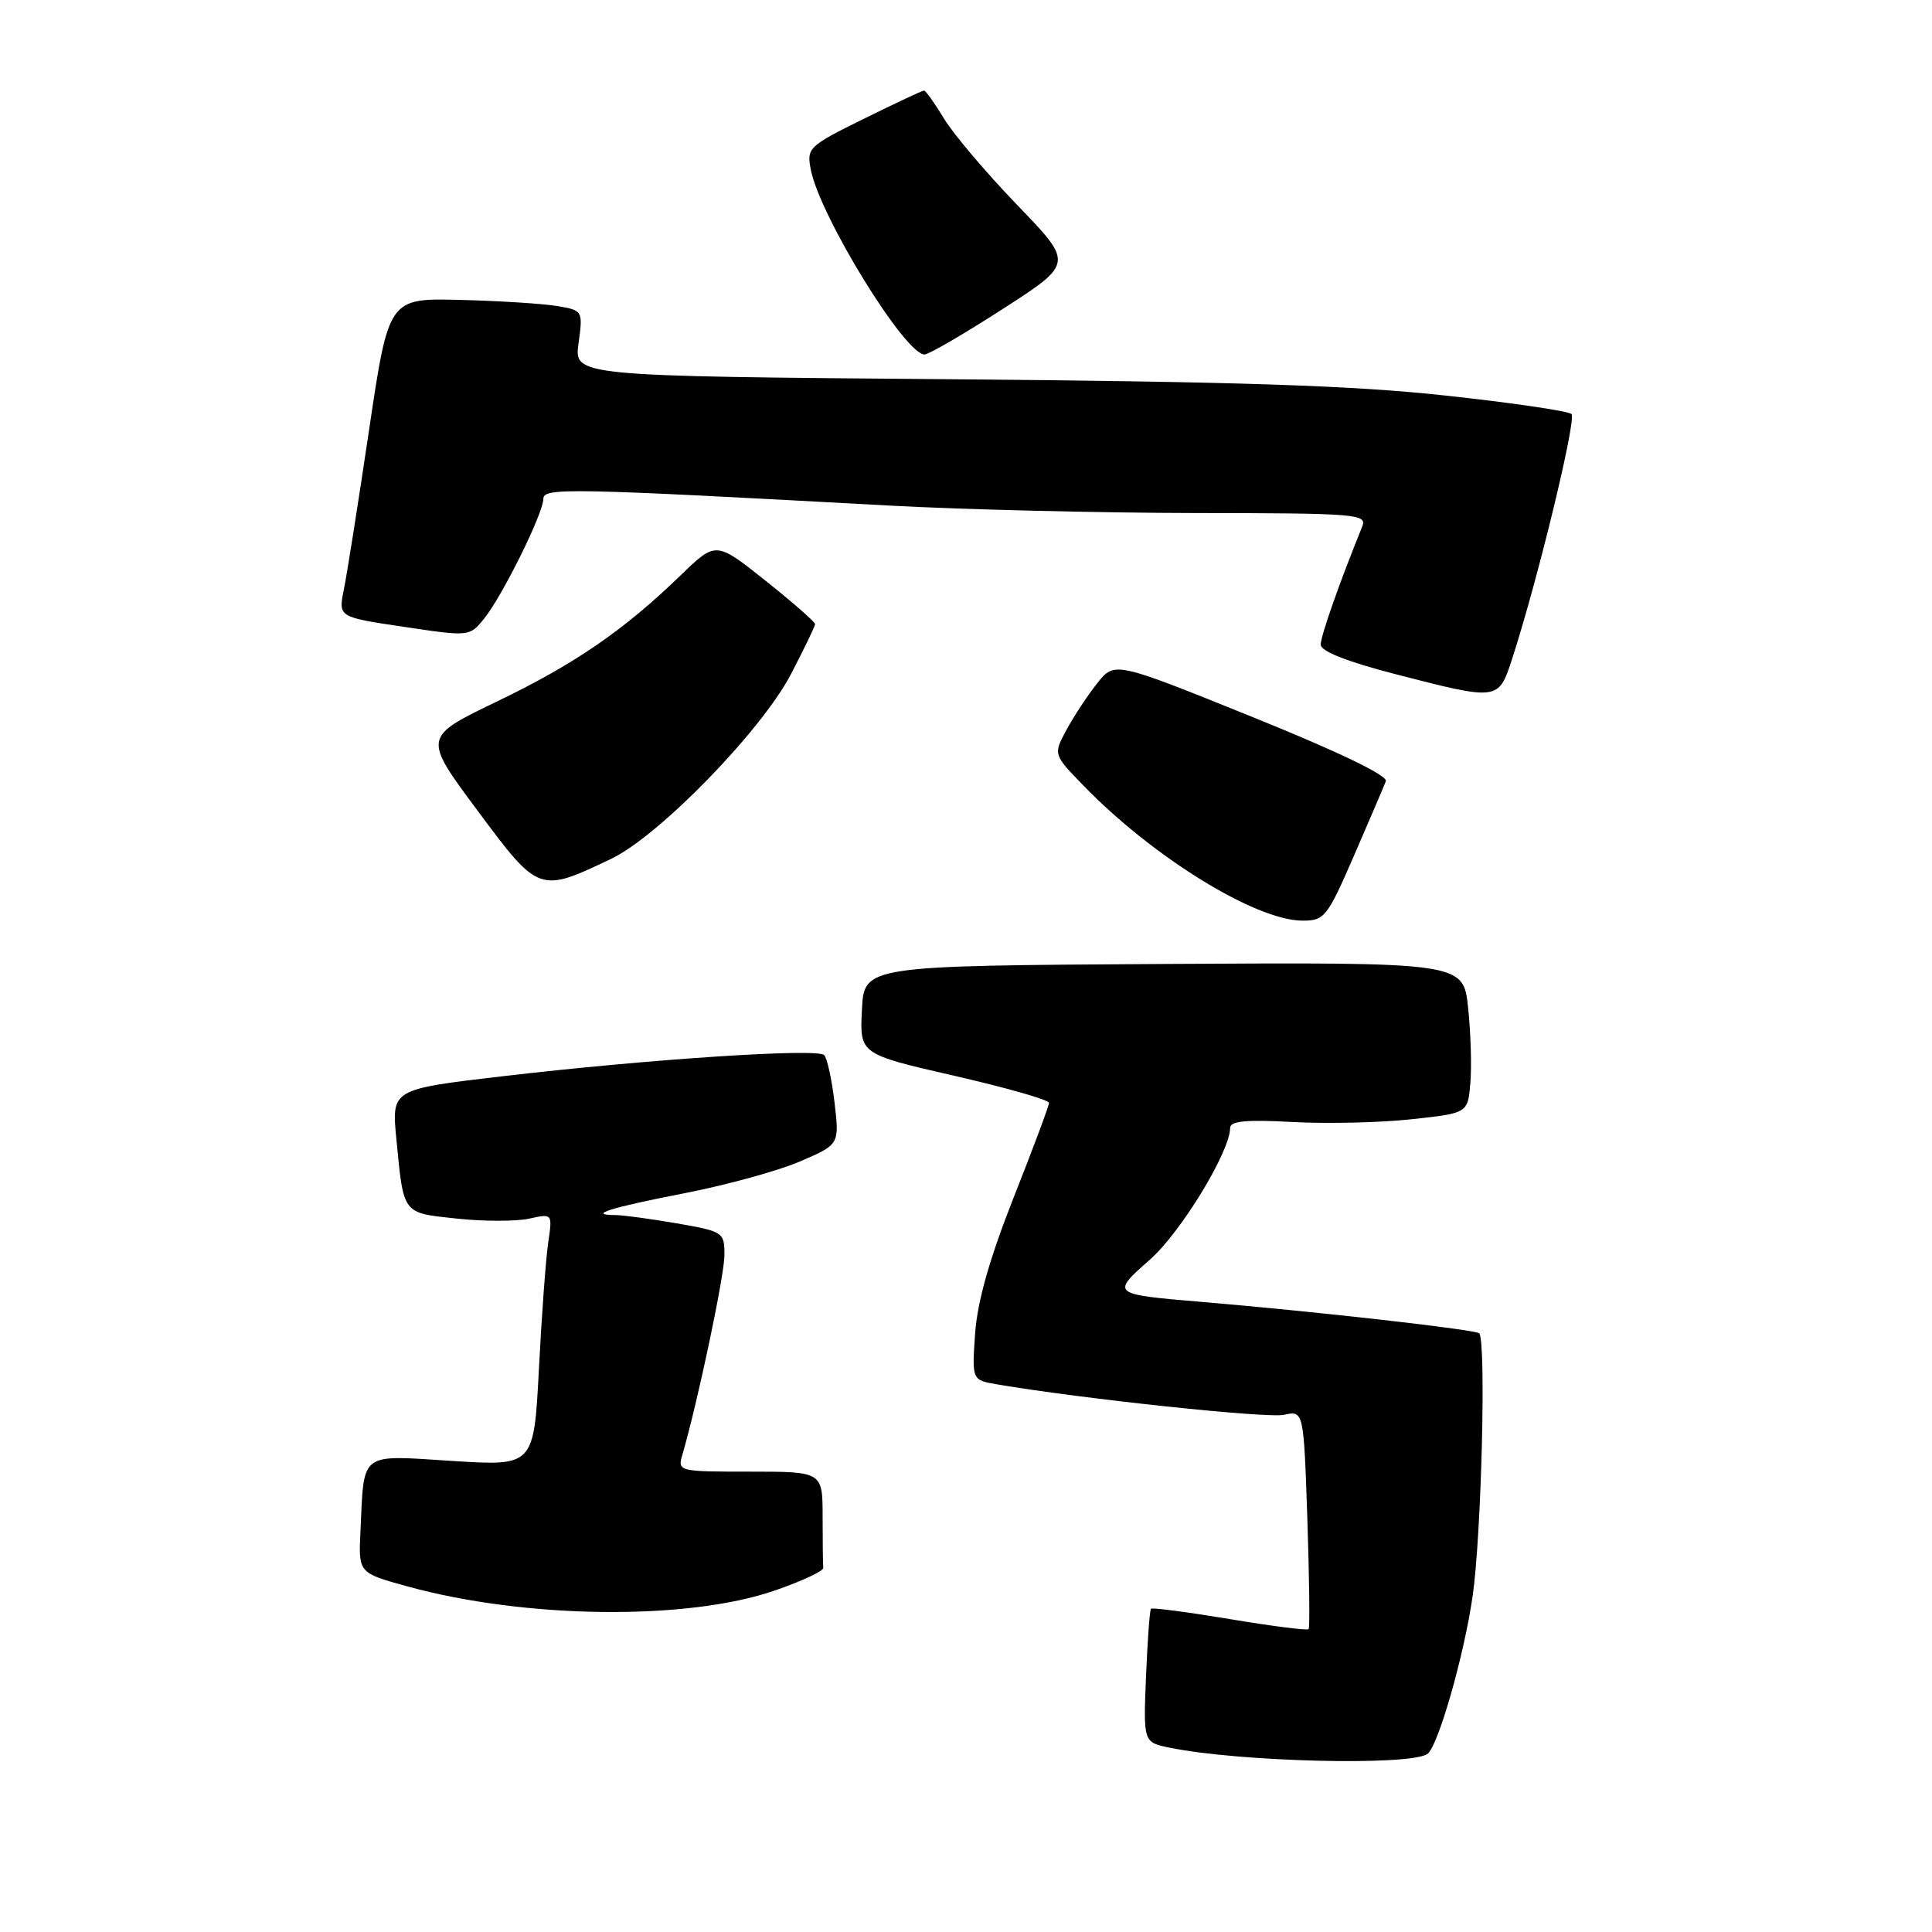 <?xml version="1.0" encoding="UTF-8" standalone="no"?>
<!DOCTYPE svg PUBLIC "-//W3C//DTD SVG 1.1//EN" "http://www.w3.org/Graphics/SVG/1.1/DTD/svg11.dtd" >
<svg xmlns="http://www.w3.org/2000/svg" xmlns:xlink="http://www.w3.org/1999/xlink" version="1.1" viewBox="0 0 256 256">
 <g >
 <path fill="currentColor"
d=" M 189.11 232.43 C 190.50 231.57 193.98 219.48 195.13 211.50 C 196.30 203.47 196.94 177.61 196.00 176.67 C 195.51 176.17 174.14 173.76 159.00 172.49 C 147.26 171.50 147.21 171.45 152.39 166.89 C 156.47 163.29 163.00 152.57 163.00 149.45 C 163.00 148.54 165.15 148.34 171.25 148.67 C 175.79 148.92 182.88 148.76 187.00 148.31 C 194.50 147.50 194.50 147.50 194.83 143.50 C 195.02 141.30 194.88 136.80 194.53 133.50 C 193.89 127.50 193.89 127.50 154.20 127.73 C 114.50 127.97 114.50 127.97 114.21 133.82 C 113.91 139.67 113.91 139.67 126.46 142.55 C 133.36 144.13 139.00 145.74 139.00 146.13 C 139.00 146.51 136.90 152.16 134.32 158.66 C 131.12 166.76 129.51 172.45 129.21 176.68 C 128.78 182.87 128.78 182.87 132.14 183.44 C 143.46 185.36 167.91 187.96 170.12 187.47 C 172.74 186.90 172.74 186.90 173.23 201.20 C 173.49 209.06 173.57 215.67 173.40 215.87 C 173.24 216.07 168.53 215.47 162.96 214.54 C 157.38 213.61 152.68 212.99 152.51 213.17 C 152.34 213.35 152.05 217.41 151.85 222.19 C 151.50 230.87 151.50 230.87 155.00 231.58 C 164.22 233.46 186.55 234.01 189.11 232.43 Z  M 102.64 210.76 C 106.24 209.52 109.14 208.16 109.09 207.75 C 109.04 207.34 109.00 204.30 109.00 201.00 C 109.00 195.00 109.00 195.00 99.38 195.00 C 89.88 195.00 89.77 194.97 90.42 192.75 C 92.44 185.84 95.98 169.05 95.99 166.35 C 96.00 163.27 95.87 163.18 89.67 162.10 C 86.19 161.50 82.51 161.00 81.50 161.00 C 77.74 161.00 80.90 160.01 90.69 158.11 C 96.23 157.03 103.13 155.14 106.00 153.90 C 111.23 151.65 111.23 151.65 110.58 146.09 C 110.22 143.03 109.60 140.20 109.20 139.80 C 108.27 138.87 85.87 140.35 66.59 142.61 C 51.88 144.33 51.88 144.33 52.52 150.92 C 53.50 161.01 53.26 160.69 60.53 161.47 C 64.09 161.85 68.40 161.85 70.10 161.48 C 73.21 160.79 73.21 160.79 72.64 164.65 C 72.33 166.77 71.77 174.30 71.41 181.38 C 70.74 194.27 70.74 194.27 59.90 193.58 C 47.50 192.80 48.26 192.21 47.76 202.96 C 47.50 208.42 47.50 208.42 54.00 210.21 C 69.63 214.51 91.08 214.75 102.64 210.76 Z  M 179.42 113.36 C 181.48 108.60 183.38 104.18 183.63 103.52 C 183.92 102.77 177.40 99.63 165.89 94.98 C 147.70 87.63 147.70 87.63 145.39 90.53 C 144.13 92.12 142.29 94.90 141.32 96.70 C 139.56 99.97 139.56 99.97 143.53 104.06 C 152.73 113.56 166.36 121.97 172.58 121.99 C 175.50 122.00 175.86 121.54 179.42 113.36 Z  M 80.98 113.80 C 87.31 110.78 100.84 96.89 104.79 89.36 C 106.55 85.98 108.00 82.98 108.00 82.70 C 108.00 82.41 105.04 79.82 101.43 76.94 C 94.86 71.71 94.86 71.71 90.18 76.24 C 82.61 83.56 76.12 88.02 65.77 92.99 C 56.04 97.68 56.04 97.68 63.27 107.40 C 71.39 118.33 71.44 118.35 80.98 113.80 Z  M 200.38 87.25 C 203.74 76.92 208.93 55.53 208.23 54.86 C 207.83 54.47 200.30 53.36 191.50 52.41 C 179.23 51.07 163.92 50.57 125.78 50.25 C 76.06 49.84 76.06 49.84 76.66 45.49 C 77.25 41.18 77.22 41.13 73.88 40.56 C 72.02 40.24 66.22 39.87 61.00 39.74 C 51.50 39.50 51.50 39.50 48.90 57.00 C 47.47 66.62 45.97 76.13 45.56 78.13 C 44.82 81.77 44.82 81.77 53.52 83.06 C 62.22 84.36 62.22 84.36 64.18 81.93 C 66.60 78.91 72.00 67.99 72.00 66.09 C 72.00 64.60 75.28 64.67 118.00 67.00 C 127.62 67.52 145.79 67.96 158.36 67.98 C 179.72 68.00 181.17 68.11 180.51 69.75 C 177.47 77.24 175.00 84.27 175.00 85.41 C 175.00 86.29 178.42 87.65 184.75 89.29 C 198.63 92.87 198.55 92.88 200.38 87.25 Z  M 132.87 40.94 C 142.25 34.90 142.25 34.90 134.82 27.20 C 130.73 22.96 126.36 17.81 125.11 15.75 C 123.86 13.69 122.66 12.00 122.43 12.00 C 122.21 12.00 118.62 13.69 114.44 15.75 C 107.11 19.37 106.87 19.60 107.44 22.50 C 108.66 28.68 119.91 46.97 122.50 46.97 C 123.05 46.98 127.72 44.26 132.87 40.94 Z "/>
</g>
</svg>